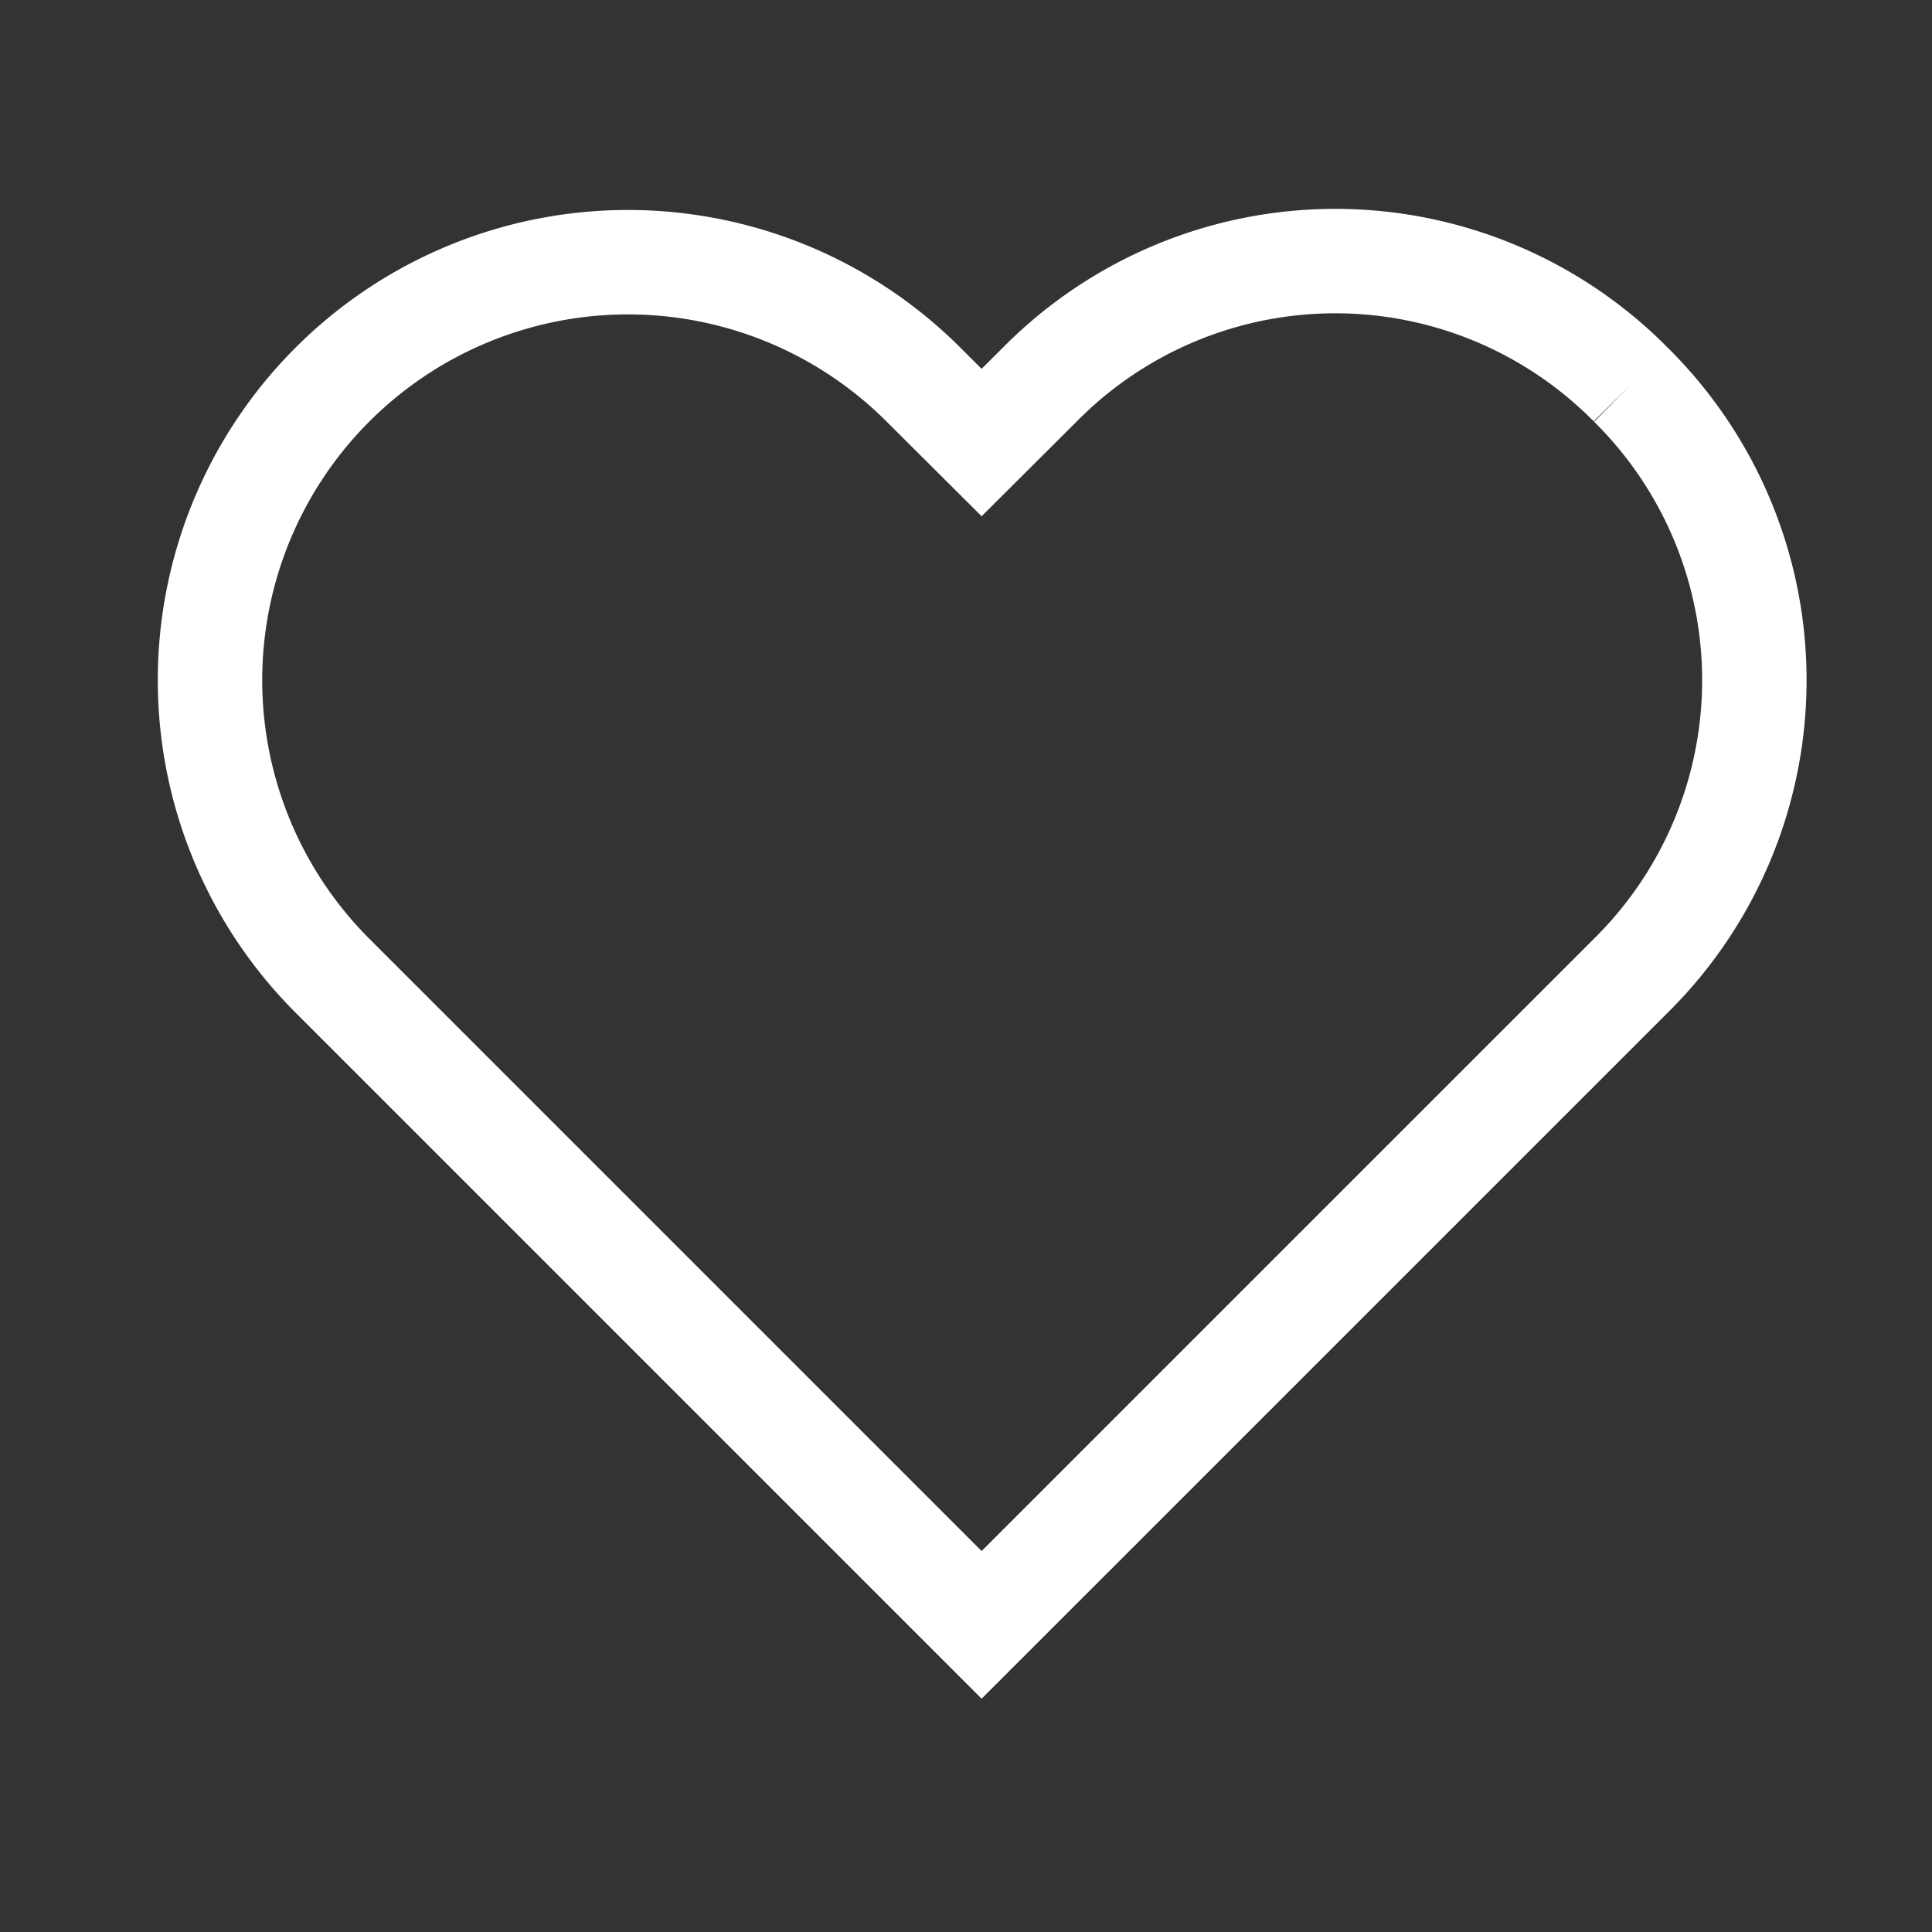 <svg xmlns="http://www.w3.org/2000/svg" width="37" height="37" viewBox="0 0 37 37">
  <rect x="0" y="0" width="37" height="37" fill="#333333" stroke="none"/>
  <g id="Grupo_890" data-name="Grupo 890" transform="translate(17918 380)">
    <g id="Símbolo_212" data-name="Símbolo 212" transform="translate(-18710 -918)">
      <path id="Heart" d="M27.257,2.391a7.953,7.953,0,0,0-11.32,0L14.824,3.5,13.711,2.391A8,8,0,0,0,2.391,13.71L14.824,26.143,27.257,13.711a7.953,7.953,0,0,0,0-11.32" transform="translate(795.975 542.975)" fill="none" stroke="#fff" stroke-width="2" fill-rule="evenodd"/>
    </g>
    <rect id="Rectángulo_1342" data-name="Rectángulo 1342" width="37" height="37" transform="translate(-17918 -380)" fill="none"/>
  </g>
</svg>
